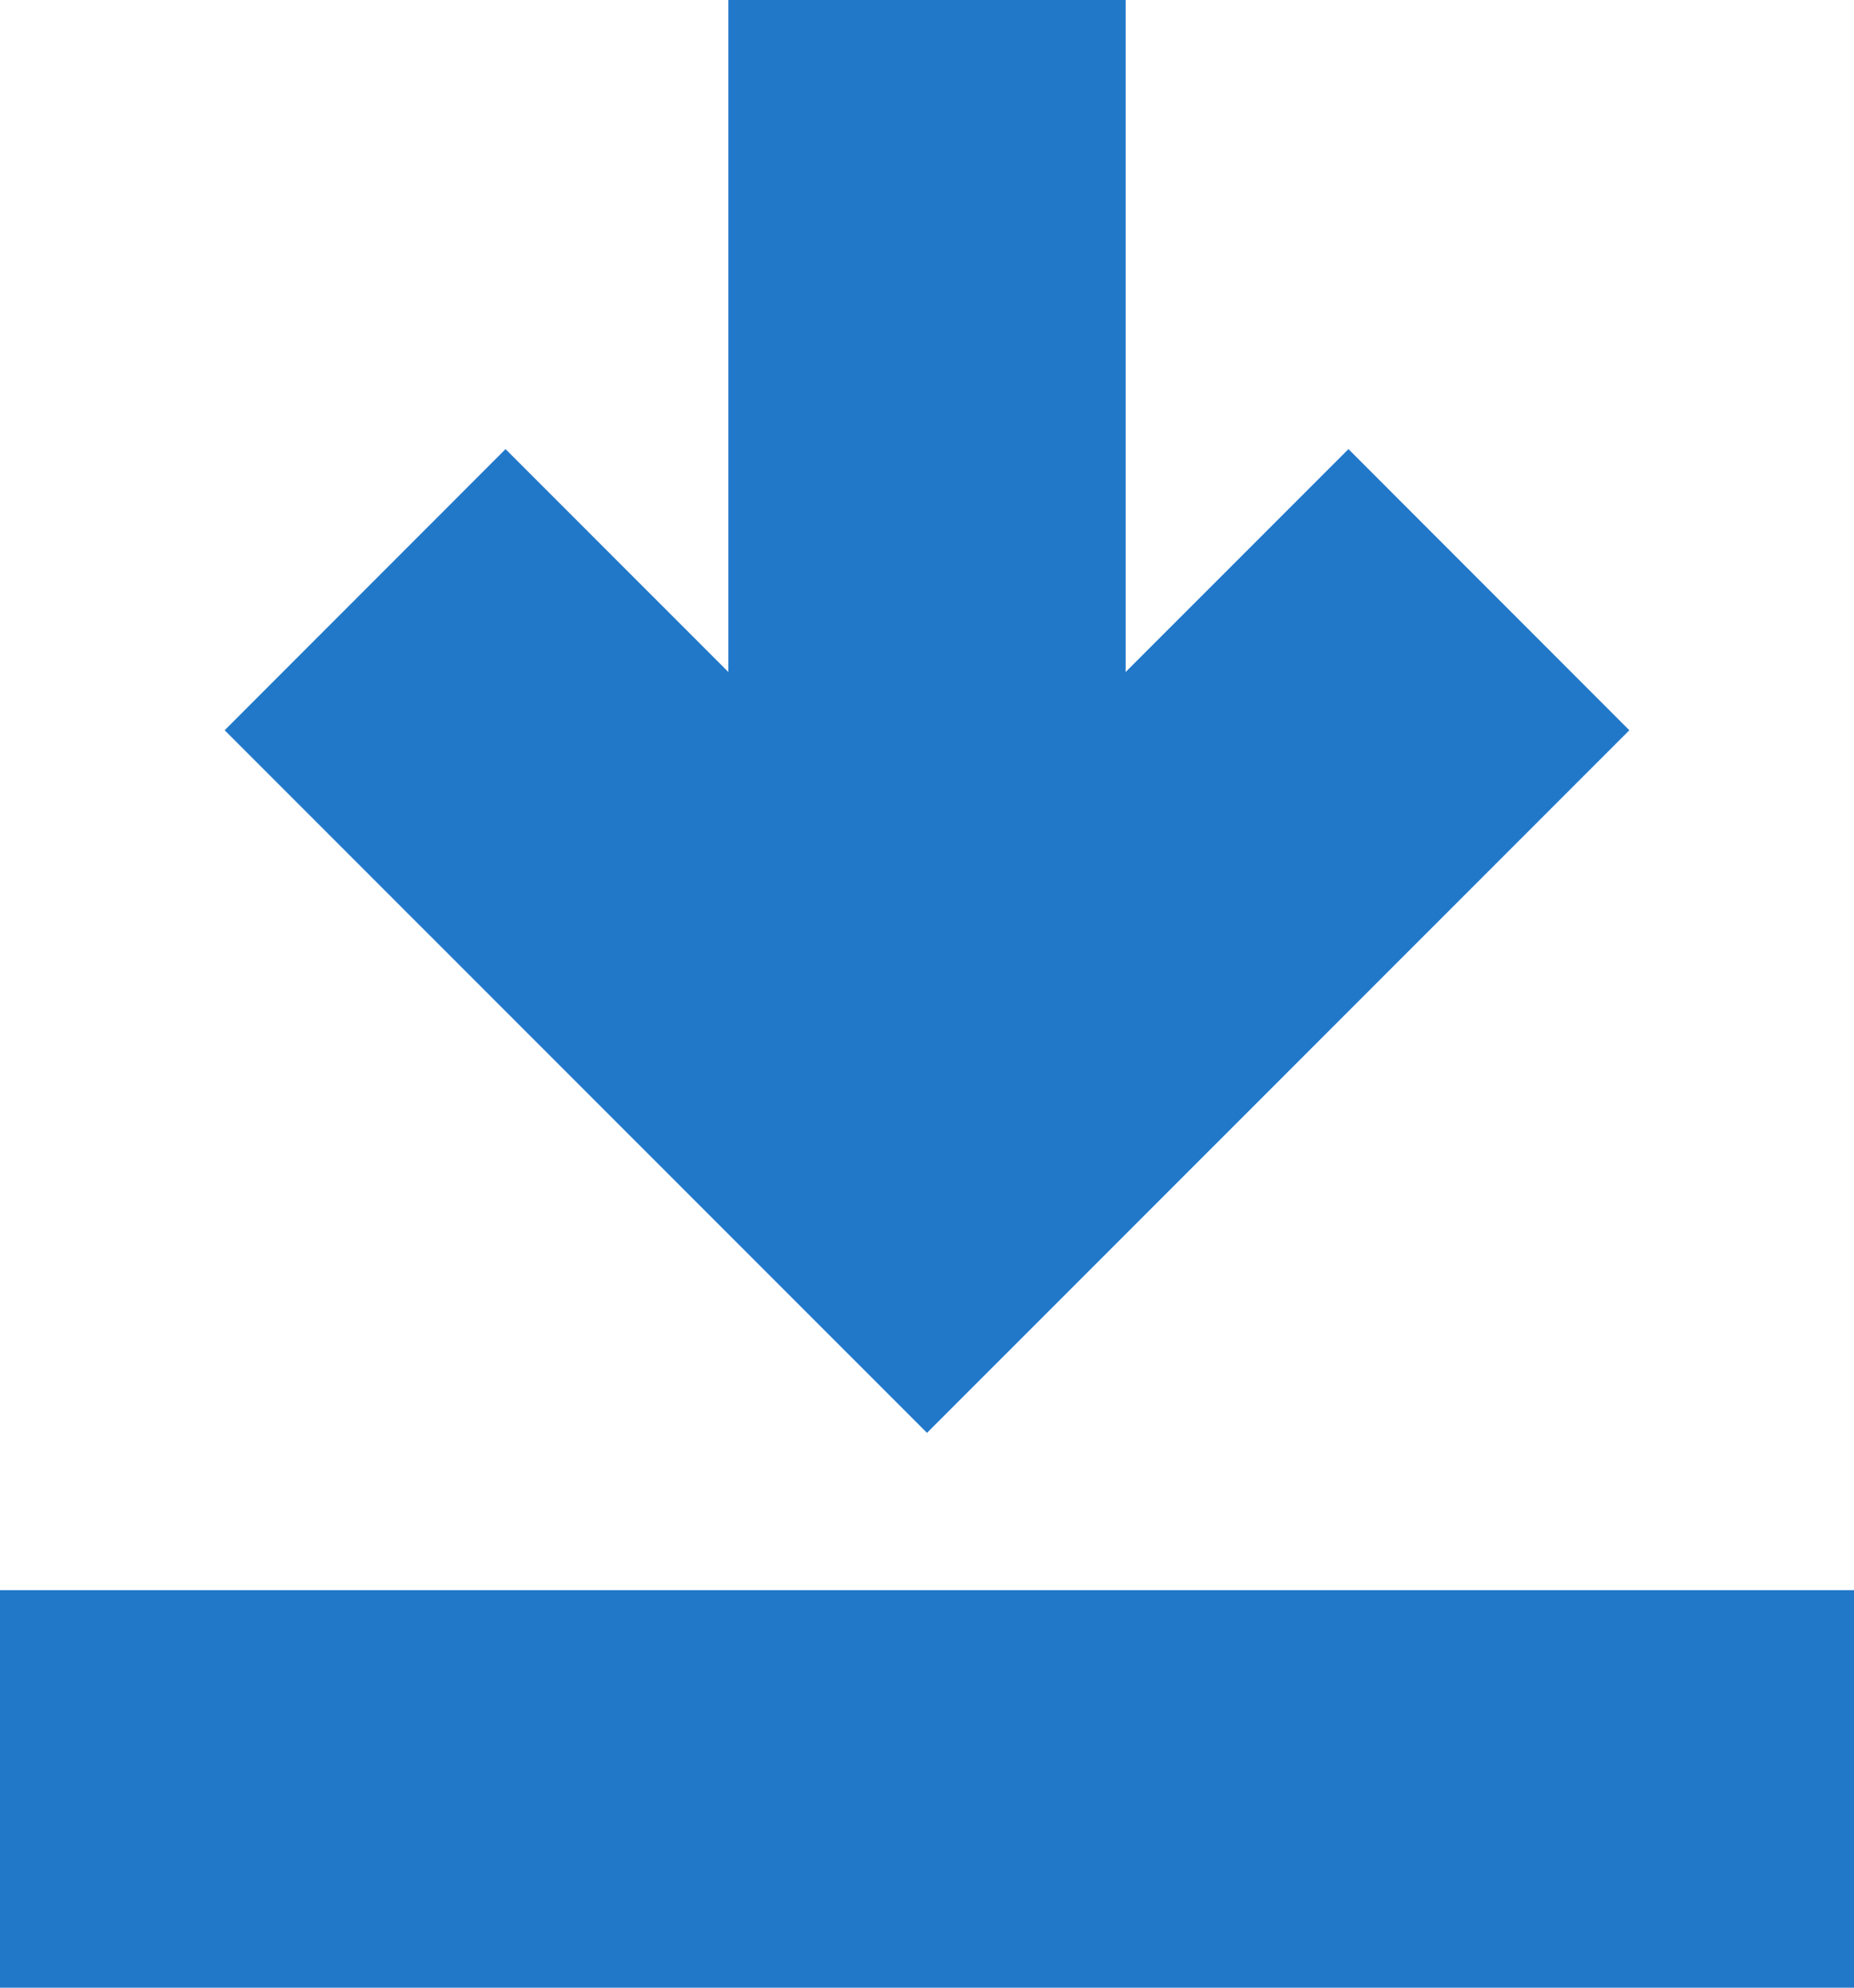 <svg width="14" height="15" viewBox="0 0 14 15" fill="none" xmlns="http://www.w3.org/2000/svg">
<path d="M2.757 4.45L7 8.692L11.243 4.45" stroke="#2178C9" stroke-width="3"/>
<path d="M14 13.5L2.38419e-07 13.5" stroke="#2178C9" stroke-width="3"/>
<path d="M7 0L7 8" stroke="#2178C9" stroke-width="3"/>
</svg>
